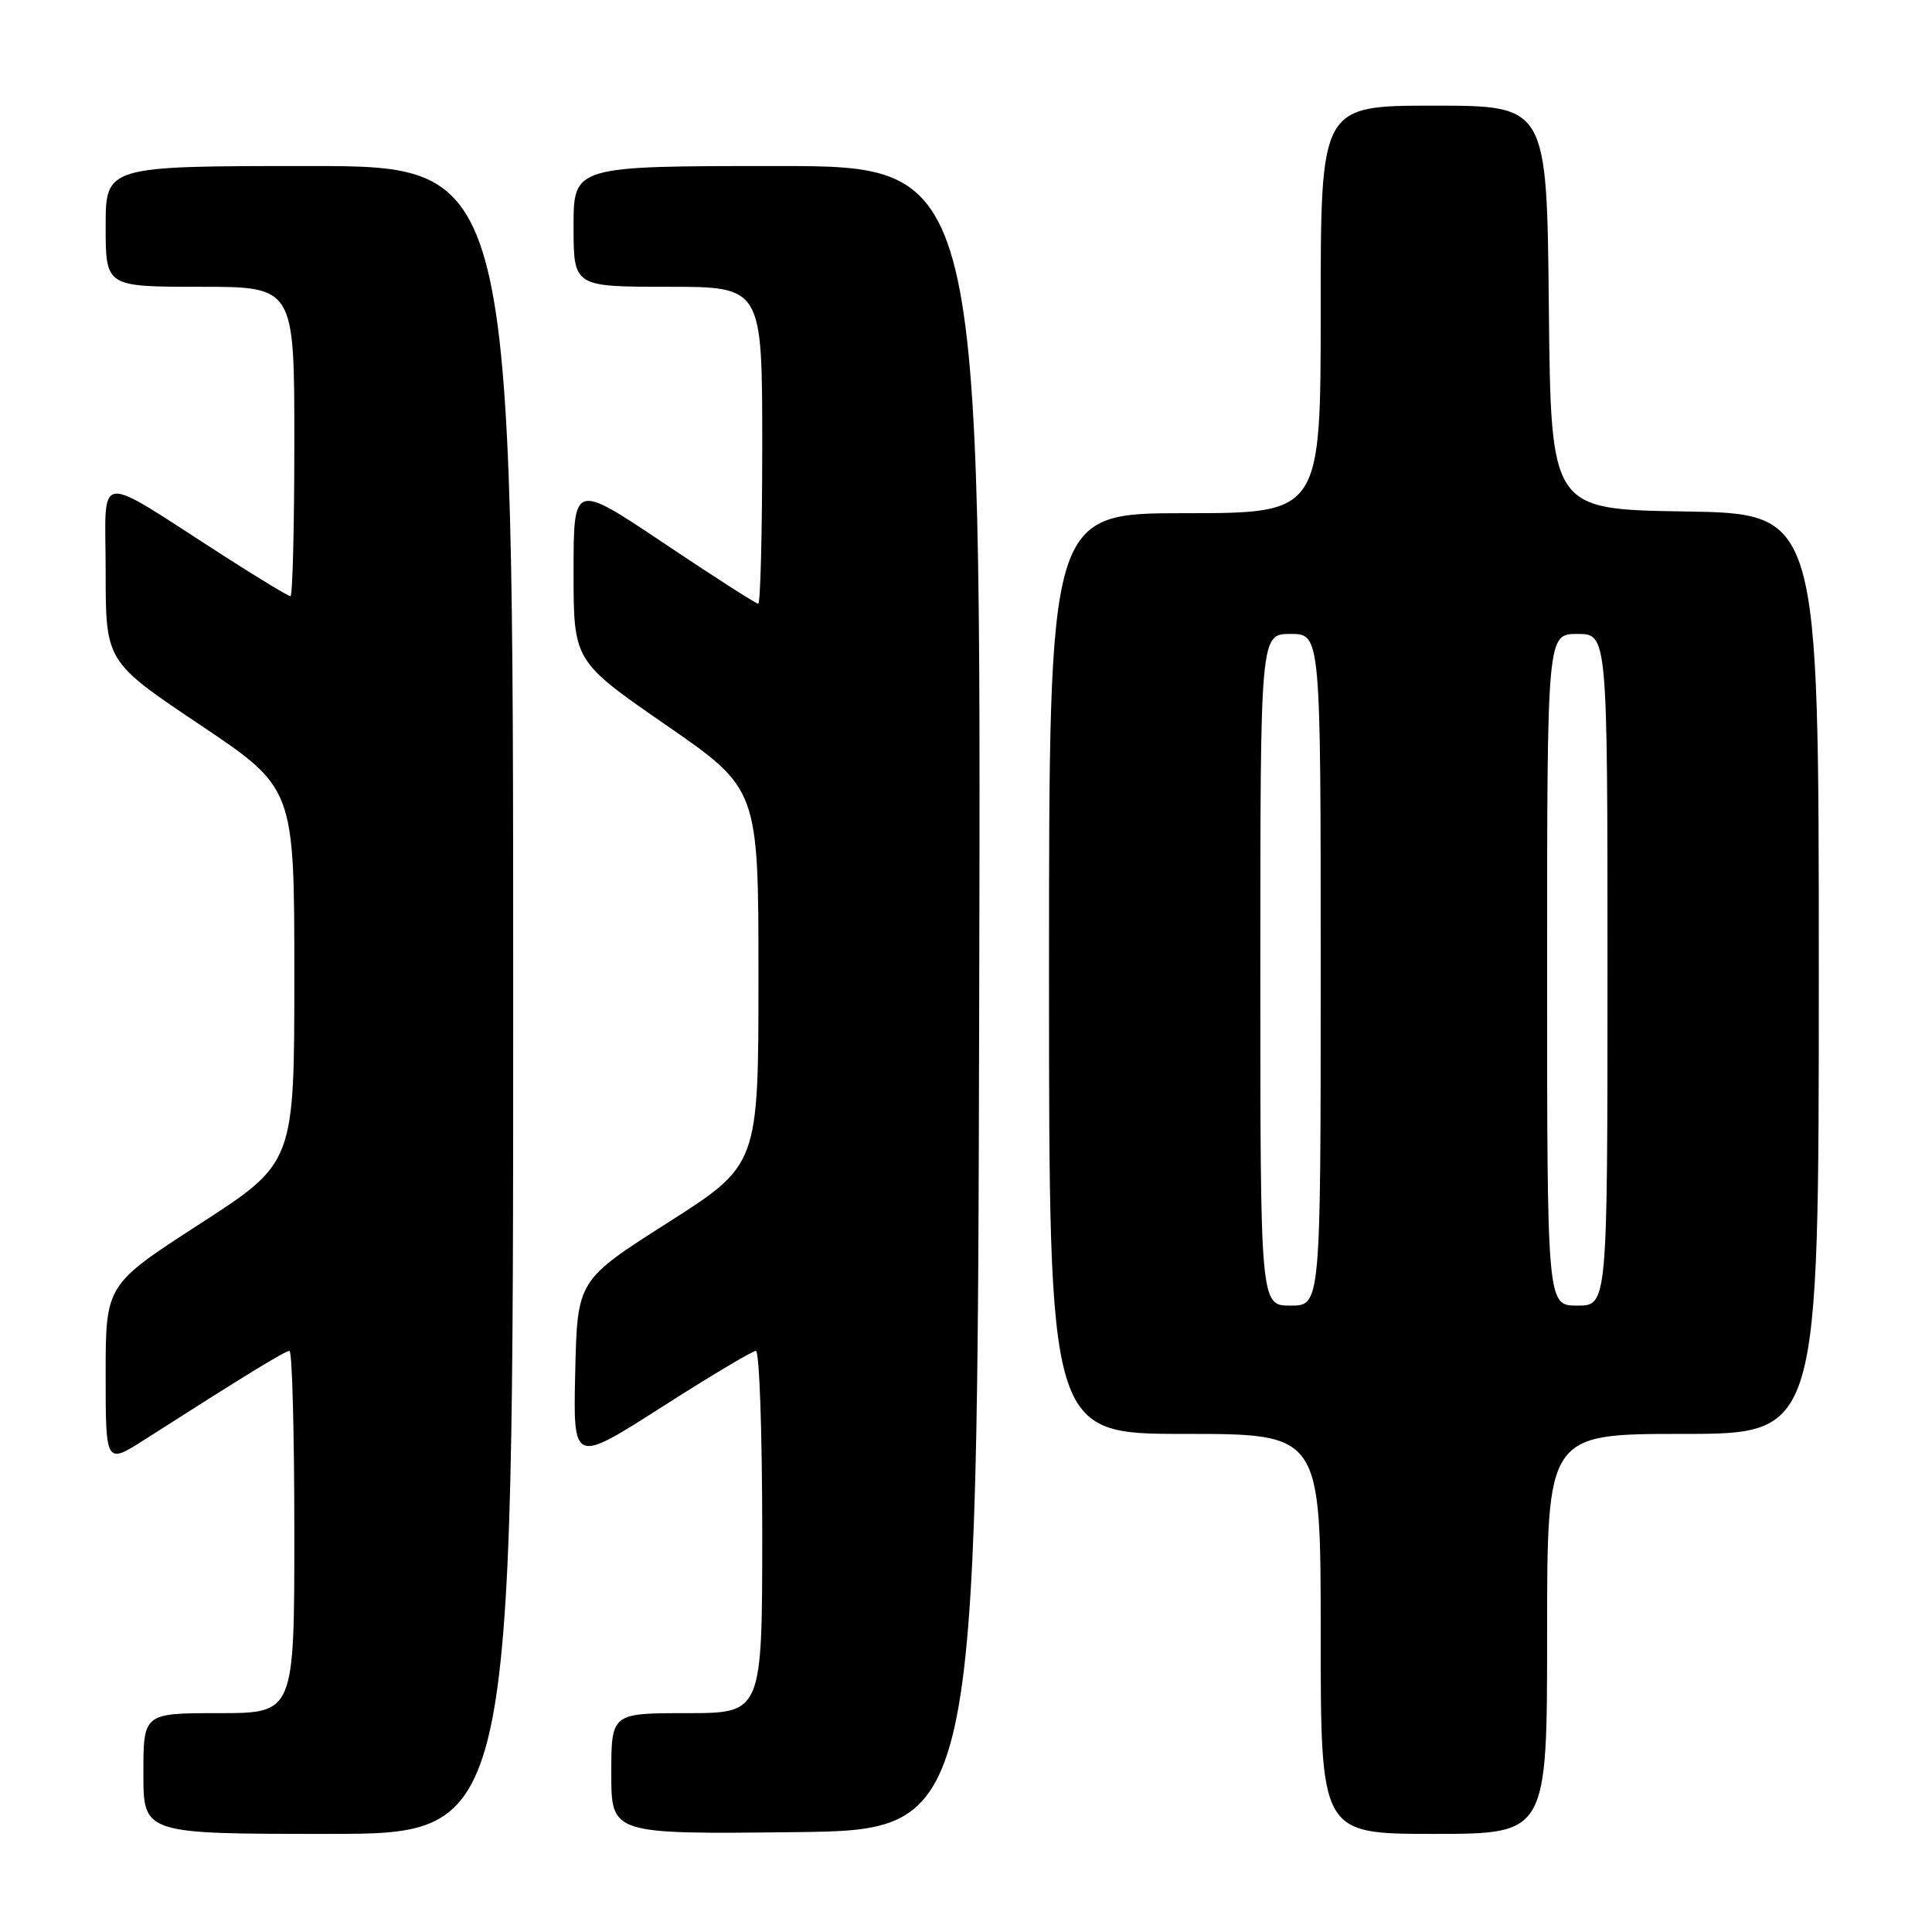 <?xml version="1.0" encoding="UTF-8" standalone="no"?>
<!DOCTYPE svg PUBLIC "-//W3C//DTD SVG 1.1//EN" "http://www.w3.org/Graphics/SVG/1.1/DTD/svg11.dtd" >
<svg xmlns="http://www.w3.org/2000/svg" xmlns:xlink="http://www.w3.org/1999/xlink" version="1.1" viewBox="0 0 256 256">
 <g >
 <path fill="currentColor"
d=" M 68.00 132.50 C 68.00 22.00 68.00 22.00 41.00 22.00 C 14.00 22.00 14.00 22.00 14.00 30.00 C 14.00 38.00 14.00 38.00 26.50 38.00 C 39.00 38.00 39.00 38.00 39.00 58.50 C 39.00 69.78 38.77 79.00 38.49 79.00 C 38.21 79.00 34.27 76.62 29.74 73.71 C 12.18 62.44 14.00 62.20 14.00 75.75 C 14.00 87.66 14.00 87.66 26.50 96.04 C 39.00 104.42 39.00 104.42 39.00 129.25 C 39.00 154.08 39.00 154.08 26.50 162.16 C 14.00 170.24 14.00 170.24 14.00 182.15 C 14.00 194.06 14.00 194.06 19.25 190.70 C 32.65 182.14 37.77 179.00 38.36 179.00 C 38.71 179.00 39.00 189.80 39.00 203.00 C 39.00 227.00 39.00 227.00 29.00 227.00 C 19.00 227.00 19.00 227.00 19.00 235.00 C 19.00 243.00 19.00 243.00 43.50 243.00 C 68.00 243.00 68.00 243.00 68.00 132.50 Z  M 129.75 132.25 C 130.01 22.00 130.01 22.00 103.00 22.00 C 76.00 22.00 76.00 22.00 76.00 30.00 C 76.00 38.00 76.00 38.00 88.50 38.00 C 101.00 38.00 101.00 38.00 101.00 59.00 C 101.00 70.55 100.76 80.00 100.47 80.00 C 100.18 80.00 94.55 76.39 87.97 71.98 C 76.00 63.96 76.00 63.96 76.00 75.78 C 76.00 87.60 76.00 87.60 88.25 96.07 C 100.50 104.54 100.50 104.54 100.50 129.44 C 100.50 154.35 100.50 154.35 88.50 162.00 C 76.50 169.64 76.50 169.64 76.22 181.80 C 75.94 193.95 75.94 193.95 87.63 186.48 C 94.07 182.36 99.70 179.00 100.16 179.00 C 100.62 179.00 101.00 189.80 101.00 203.00 C 101.00 227.00 101.00 227.00 91.00 227.00 C 81.00 227.00 81.00 227.00 81.00 235.02 C 81.00 243.04 81.00 243.04 105.25 242.77 C 129.50 242.50 129.50 242.50 129.75 132.25 Z  M 205.00 216.50 C 205.00 190.00 205.00 190.00 223.00 190.00 C 241.00 190.00 241.00 190.00 241.00 129.02 C 241.00 68.05 241.00 68.05 223.25 67.77 C 205.50 67.50 205.50 67.50 205.23 40.75 C 204.97 14.00 204.97 14.00 189.98 14.00 C 175.00 14.00 175.00 14.00 175.00 41.00 C 175.00 68.00 175.00 68.00 157.00 68.00 C 139.00 68.00 139.00 68.00 139.00 129.00 C 139.00 190.00 139.00 190.00 157.00 190.00 C 175.00 190.00 175.00 190.00 175.00 216.50 C 175.00 243.00 175.00 243.00 190.00 243.00 C 205.00 243.00 205.00 243.00 205.00 216.50 Z  M 167.00 128.50 C 167.00 84.00 167.00 84.00 171.00 84.00 C 175.00 84.00 175.00 84.00 175.00 128.50 C 175.00 173.00 175.00 173.00 171.00 173.00 C 167.00 173.00 167.00 173.00 167.00 128.50 Z  M 205.00 128.50 C 205.00 84.00 205.00 84.00 209.00 84.00 C 213.00 84.00 213.00 84.00 213.00 128.50 C 213.00 173.00 213.00 173.00 209.00 173.00 C 205.00 173.00 205.00 173.00 205.00 128.50 Z "/>
</g>
</svg>